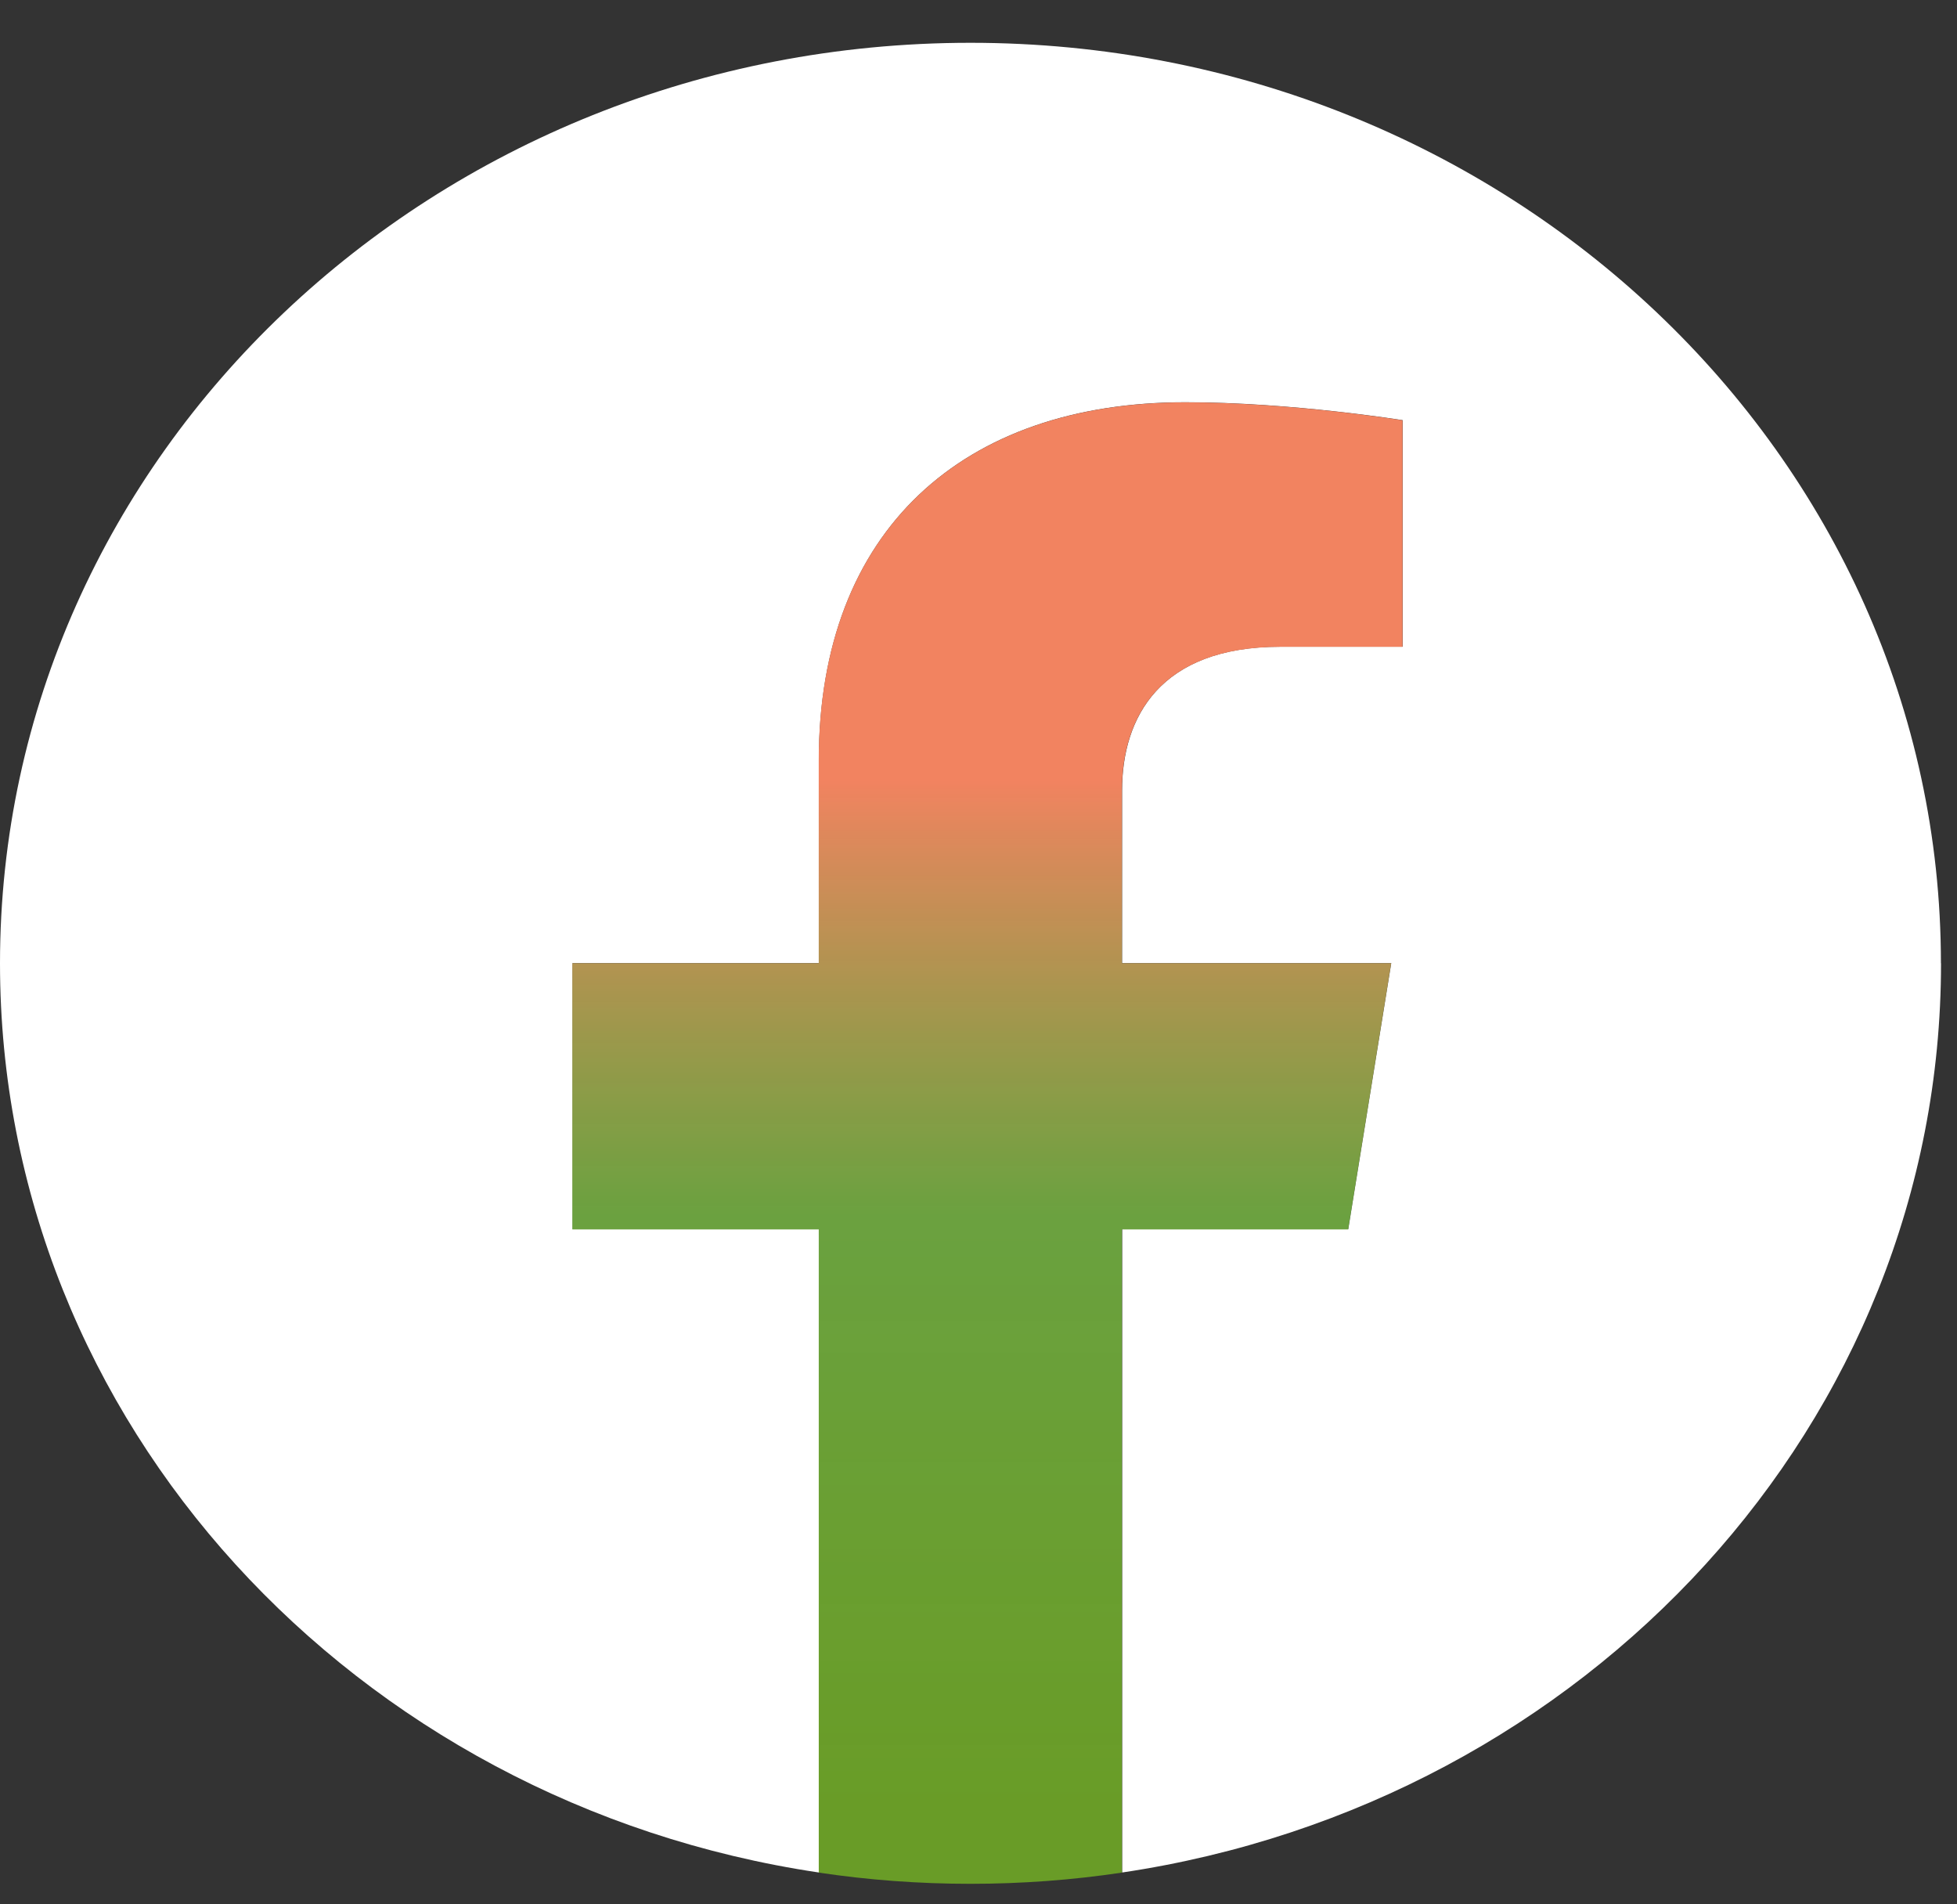 <svg width="37" height="36" viewBox="0 0 37 36" fill="none" xmlns="http://www.w3.org/2000/svg">
<rect x="0" y="0" width="37" height="36" fill="#333333" stroke="none"/>
<path d="M36.696 18.21C36.696 8.599 28.482 0.809 18.348 0.809C8.214 0.809 0 8.599 0 18.21C0 26.895 6.71 34.093 15.481 35.398V23.238H10.823V18.207H15.481V14.373C15.481 10.013 18.219 7.604 22.411 7.604C24.418 7.604 26.52 7.943 26.52 7.943V12.226H24.205C21.925 12.226 21.215 13.568 21.215 14.942V18.207H26.304L25.491 23.238H21.217V35.398C29.989 34.093 36.698 26.895 36.698 18.21H36.696Z" fill="white"/>
<path d="M25.489 23.241L26.302 18.209H21.212V14.944C21.212 13.568 21.923 12.228 24.203 12.228H26.517V7.945C26.517 7.945 24.419 7.606 22.409 7.606C18.217 7.606 15.479 10.016 15.479 14.376V18.209H10.821V23.241H15.479V35.4C16.413 35.54 17.37 35.612 18.346 35.612C19.321 35.612 20.279 35.54 21.212 35.4V23.241H25.486H25.489Z" fill="url(#paint0_linear_189_706)"/>
<defs>
<linearGradient id="paint0_linear_189_706" x1="18.669" y1="7.606" x2="18.669" y2="35.612" gradientUnits="userSpaceOnUse">
<stop offset="0.255" stop-color="#FE8863" stop-opacity="0.94"/>
<stop offset="0.55" stop-color="#7FCA44" stop-opacity="0.73"/>
<stop offset="0.94" stop-color="#86D521" stop-opacity="0.65"/>
</linearGradient>
</defs>
</svg>
